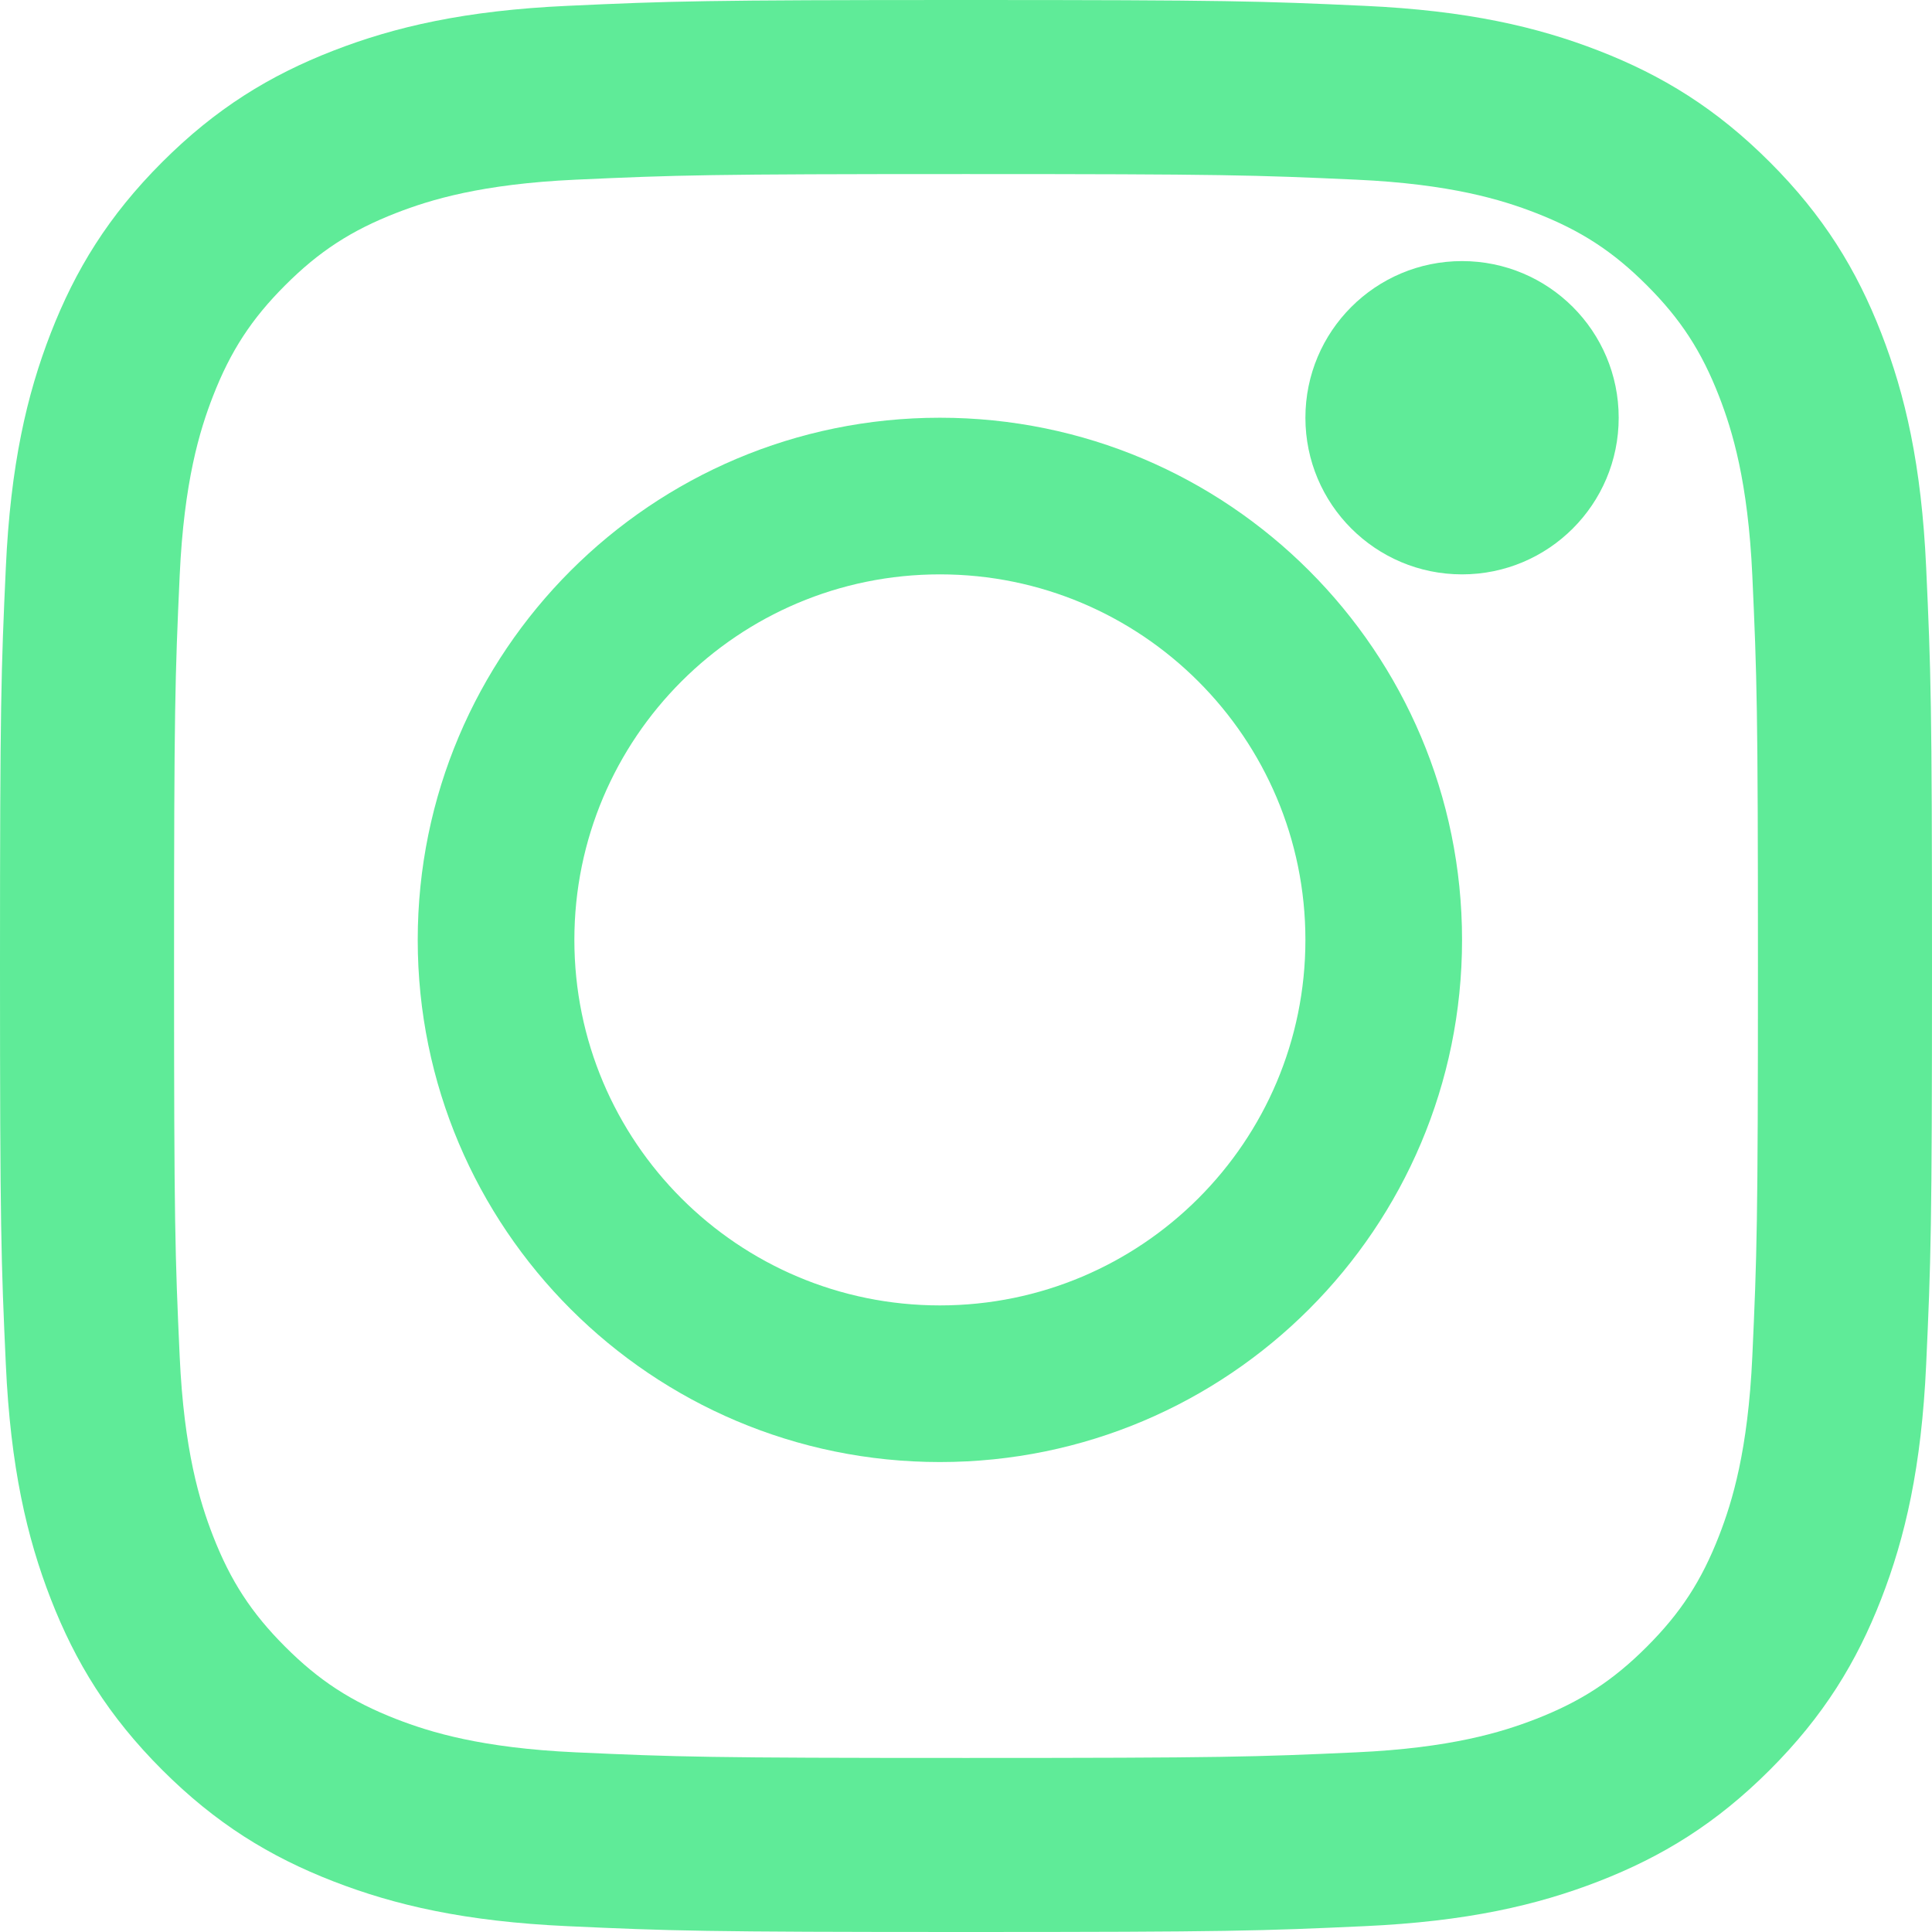 <?xml version="1.0" encoding="UTF-8"?>
<svg width="65px" height="65px" viewBox="0 0 65 65" version="1.1" xmlns="http://www.w3.org/2000/svg" xmlns:xlink="http://www.w3.org/1999/xlink">
    <!-- Generator: Sketch 52.6 (67491) - http://www.bohemiancoding.com/sketch -->
    <title>Icon</title>
    <desc>Created with Sketch.</desc>
    <g id="PROD" stroke="none" stroke-width="1" fill="none" fill-rule="evenodd">
        <g id="1_Desktop-/-HP-_2" transform="translate(-1027, -5251)" fill="#5FEB98">
            <g id="RS" transform="translate(0, 4743)">
                <g id="Group-4" transform="translate(360, 504)">
                    <g id="Icon" transform="translate(667, 4)">
                        <path d="M32.5,0 C23.673,0 22.567,0.037 19.1,0.196 C15.641,0.353 13.279,0.903 11.211,1.706 C9.074,2.537 7.262,3.648 5.455,5.455 C3.648,7.262 2.537,9.074 1.706,11.211 C0.903,13.279 0.353,15.641 0.196,19.1 C0.037,22.567 0,23.674 0,32.5 C0,41.326 0.037,42.433 0.196,45.9 C0.353,49.359 0.903,51.721 1.706,53.789 C2.537,55.926 3.648,57.738 5.455,59.545 C7.262,61.352 9.074,62.463 11.211,63.294 C13.279,64.097 15.641,64.647 19.1,64.804 C22.567,64.963 23.673,65 32.5,65 C41.327,65 42.433,64.963 45.9,64.804 C49.359,64.647 51.721,64.097 53.789,63.294 C55.926,62.463 57.738,61.352 59.545,59.545 C61.352,57.738 62.463,55.926 63.294,53.789 C64.097,51.721 64.647,49.359 64.804,45.9 C64.963,42.433 65,41.326 65,32.5 C65,23.674 64.963,22.567 64.804,19.1 C64.647,15.641 64.097,13.279 63.294,11.211 C62.463,9.074 61.352,7.262 59.545,5.455 C57.738,3.648 55.926,2.537 53.789,1.706 C51.721,0.903 49.359,0.353 45.9,0.196 C42.433,0.037 41.327,0 32.5,0 M32.5,5.856 C41.178,5.856 42.206,5.889 45.633,6.045 C48.801,6.19 50.522,6.719 51.668,7.164 C53.184,7.754 54.267,8.458 55.404,9.596 C56.542,10.733 57.246,11.815 57.836,13.332 C58.281,14.478 58.81,16.198 58.955,19.367 C59.111,22.794 59.144,23.822 59.144,32.5 C59.144,41.178 59.111,42.206 58.955,45.633 C58.81,48.802 58.281,50.522 57.836,51.668 C57.246,53.185 56.542,54.267 55.404,55.404 C54.267,56.542 53.184,57.246 51.668,57.836 C50.522,58.281 48.801,58.81 45.633,58.955 C42.206,59.111 41.178,59.144 32.5,59.144 C23.822,59.144 22.794,59.111 19.367,58.955 C16.199,58.81 14.478,58.281 13.332,57.836 C11.816,57.246 10.733,56.542 9.596,55.404 C8.458,54.267 7.754,53.185 7.164,51.668 C6.719,50.522 6.19,48.802 6.045,45.633 C5.889,42.206 5.856,41.178 5.856,32.5 C5.856,23.822 5.889,22.794 6.045,19.367 C6.19,16.198 6.719,14.478 7.164,13.332 C7.754,11.815 8.458,10.733 9.596,9.596 C10.733,8.458 11.816,7.754 13.332,7.164 C14.478,6.719 16.199,6.19 19.367,6.045 C22.794,5.889 23.822,5.856 32.5,5.856" id="Item811"></path>
                        <path d="M31.622,43.919 C24.83,43.919 19.324,38.413 19.324,31.622 C19.324,24.83 24.83,19.324 31.622,19.324 C38.413,19.324 43.919,24.83 43.919,31.622 C43.919,38.413 38.413,43.919 31.622,43.919 M31.622,14.054 C21.919,14.054 14.054,21.919 14.054,31.622 C14.054,41.324 21.919,49.189 31.622,49.189 C41.324,49.189 49.189,41.324 49.189,31.622 C49.189,21.919 41.324,14.054 31.622,14.054" id="Item812"></path>
                        <path d="M54.459,14.054 C54.459,16.965 52.1,19.324 49.189,19.324 C46.279,19.324 43.919,16.965 43.919,14.054 C43.919,11.143 46.279,8.784 49.189,8.784 C52.1,8.784 54.459,11.143 54.459,14.054" id="Item815"></path>
                    </g>
                </g>
            </g>
        </g>
    </g>
</svg>